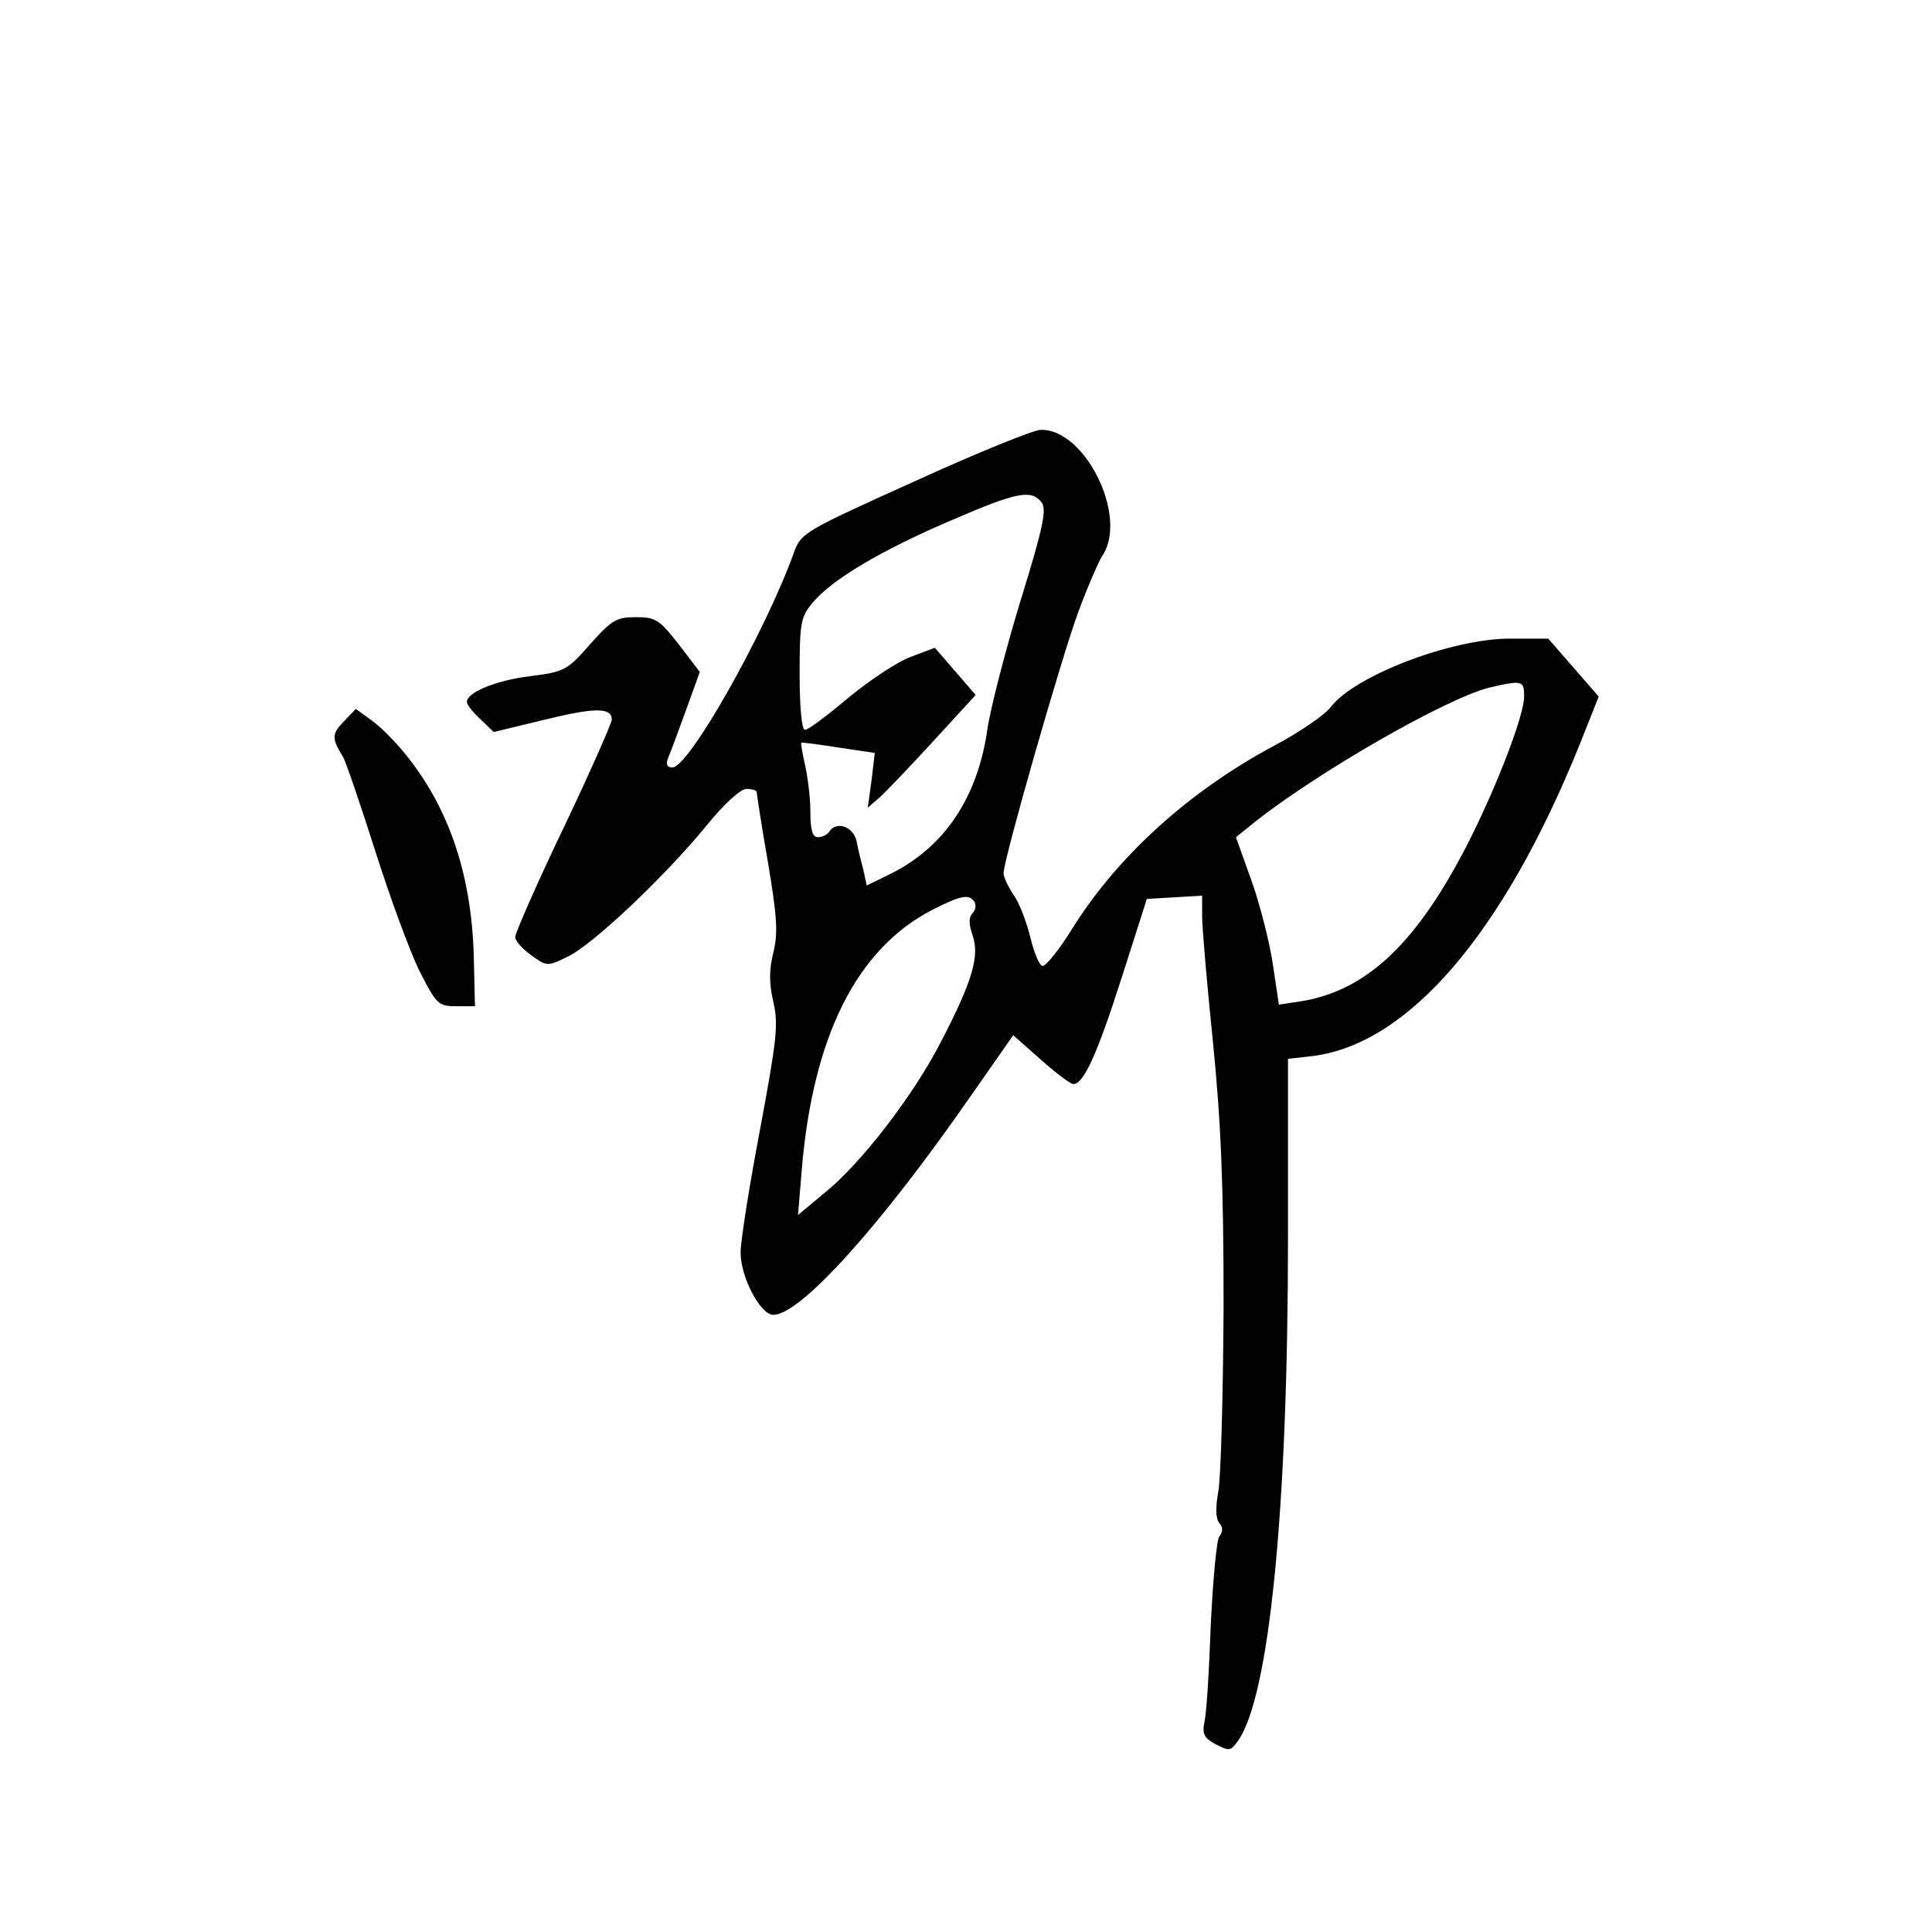 <?xml version="1.0" standalone="no"?>
<!DOCTYPE svg PUBLIC "-//W3C//DTD SVG 20010904//EN"
 "http://www.w3.org/TR/2001/REC-SVG-20010904/DTD/svg10.dtd">
<svg version="1.0" xmlns="http://www.w3.org/2000/svg"
 width="360pt" height="360pt" viewBox="0 0 360 360"
 preserveAspectRatio="xMidYMid meet">
<g transform="translate(0,360) scale(0.1,-0.1)"
fill="#000000" stroke="none">
<path d="M1704 2703 c-204 -92 -211 -96 -224 -131 -53 -148 -196 -402 -227
-402 -10 0 -13 5 -8 18 4 9 19 49 33 88 l26 72 -39 51 c-36 46 -43 51 -80 51
-36 0 -45 -5 -85 -50 -43 -49 -48 -52 -113 -60 -63 -8 -117 -30 -117 -48 0 -5
11 -19 25 -32 l25 -24 95 23 c94 23 125 23 125 0 0 -6 -40 -97 -90 -202 -50
-104 -90 -196 -90 -203 0 -7 13 -22 30 -34 29 -21 30 -21 67 -3 46 21 182 150
259 244 33 41 64 69 75 69 11 0 19 -3 19 -6 0 -3 9 -62 21 -131 17 -101 19
-132 10 -168 -8 -32 -8 -57 0 -92 10 -42 6 -72 -25 -239 -20 -105 -36 -207
-36 -228 0 -46 37 -116 61 -116 50 0 198 163 368 408 l79 113 52 -46 c28 -25
55 -45 60 -45 19 0 44 54 90 198 l47 147 51 3 52 3 0 -38 c0 -22 9 -126 20
-233 15 -150 20 -263 20 -495 -1 -165 -5 -320 -10 -345 -5 -29 -5 -49 2 -58 7
-8 7 -16 0 -25 -5 -6 -12 -82 -16 -167 -3 -85 -8 -166 -12 -180 -4 -21 0 -29
21 -40 25 -13 28 -13 41 5 59 81 94 431 94 941 l0 331 44 5 c179 21 357 227
500 582 l35 88 -47 54 -47 54 -72 0 c-107 0 -287 -68 -333 -127 -11 -15 -58
-47 -103 -71 -160 -85 -295 -207 -380 -344 -23 -37 -47 -67 -54 -68 -6 0 -16
24 -23 53 -7 28 -20 64 -31 79 -10 15 -19 33 -19 41 0 25 107 399 139 486 17
46 38 95 46 107 47 73 -34 236 -116 233 -13 0 -119 -43 -235 -96z m236 -38
c11 -13 5 -44 -38 -183 -28 -92 -56 -200 -62 -240 -18 -128 -80 -220 -180
-270 l-45 -22 -6 28 c-4 15 -10 39 -13 55 -6 27 -38 38 -51 17 -3 -5 -13 -10
-21 -10 -10 0 -14 13 -14 48 0 26 -5 65 -10 87 -5 22 -8 40 -7 41 1 1 32 -3
70 -9 l67 -10 -6 -51 -7 -51 23 20 c12 11 57 58 100 105 l78 85 -38 44 -38 44
-45 -17 c-25 -9 -77 -44 -116 -76 -39 -33 -75 -60 -81 -60 -6 0 -10 41 -10
104 0 97 2 107 26 135 35 41 126 96 258 152 120 52 147 57 166 34z m900 -363
c0 -34 -48 -160 -101 -266 -97 -192 -191 -282 -316 -302 l-40 -6 -11 74 c-6
41 -24 112 -40 157 l-29 81 36 29 c122 96 359 231 437 250 61 14 64 13 64 -17z
m-1024 -383 c3 -6 2 -15 -4 -21 -7 -7 -7 -20 0 -40 14 -39 0 -86 -58 -198 -51
-100 -150 -229 -219 -284 l-48 -40 7 85 c21 248 102 410 242 483 55 28 70 31
80 15z"/>
<path d="M640 2255 c-22 -23 -22 -31 -1 -65 5 -8 32 -87 60 -175 28 -88 65
-189 83 -225 31 -61 35 -65 68 -65 l35 0 -2 86 c-3 153 -44 278 -123 378 -21
27 -52 58 -68 69 l-29 21 -23 -24z"/>
</g>
</svg>
